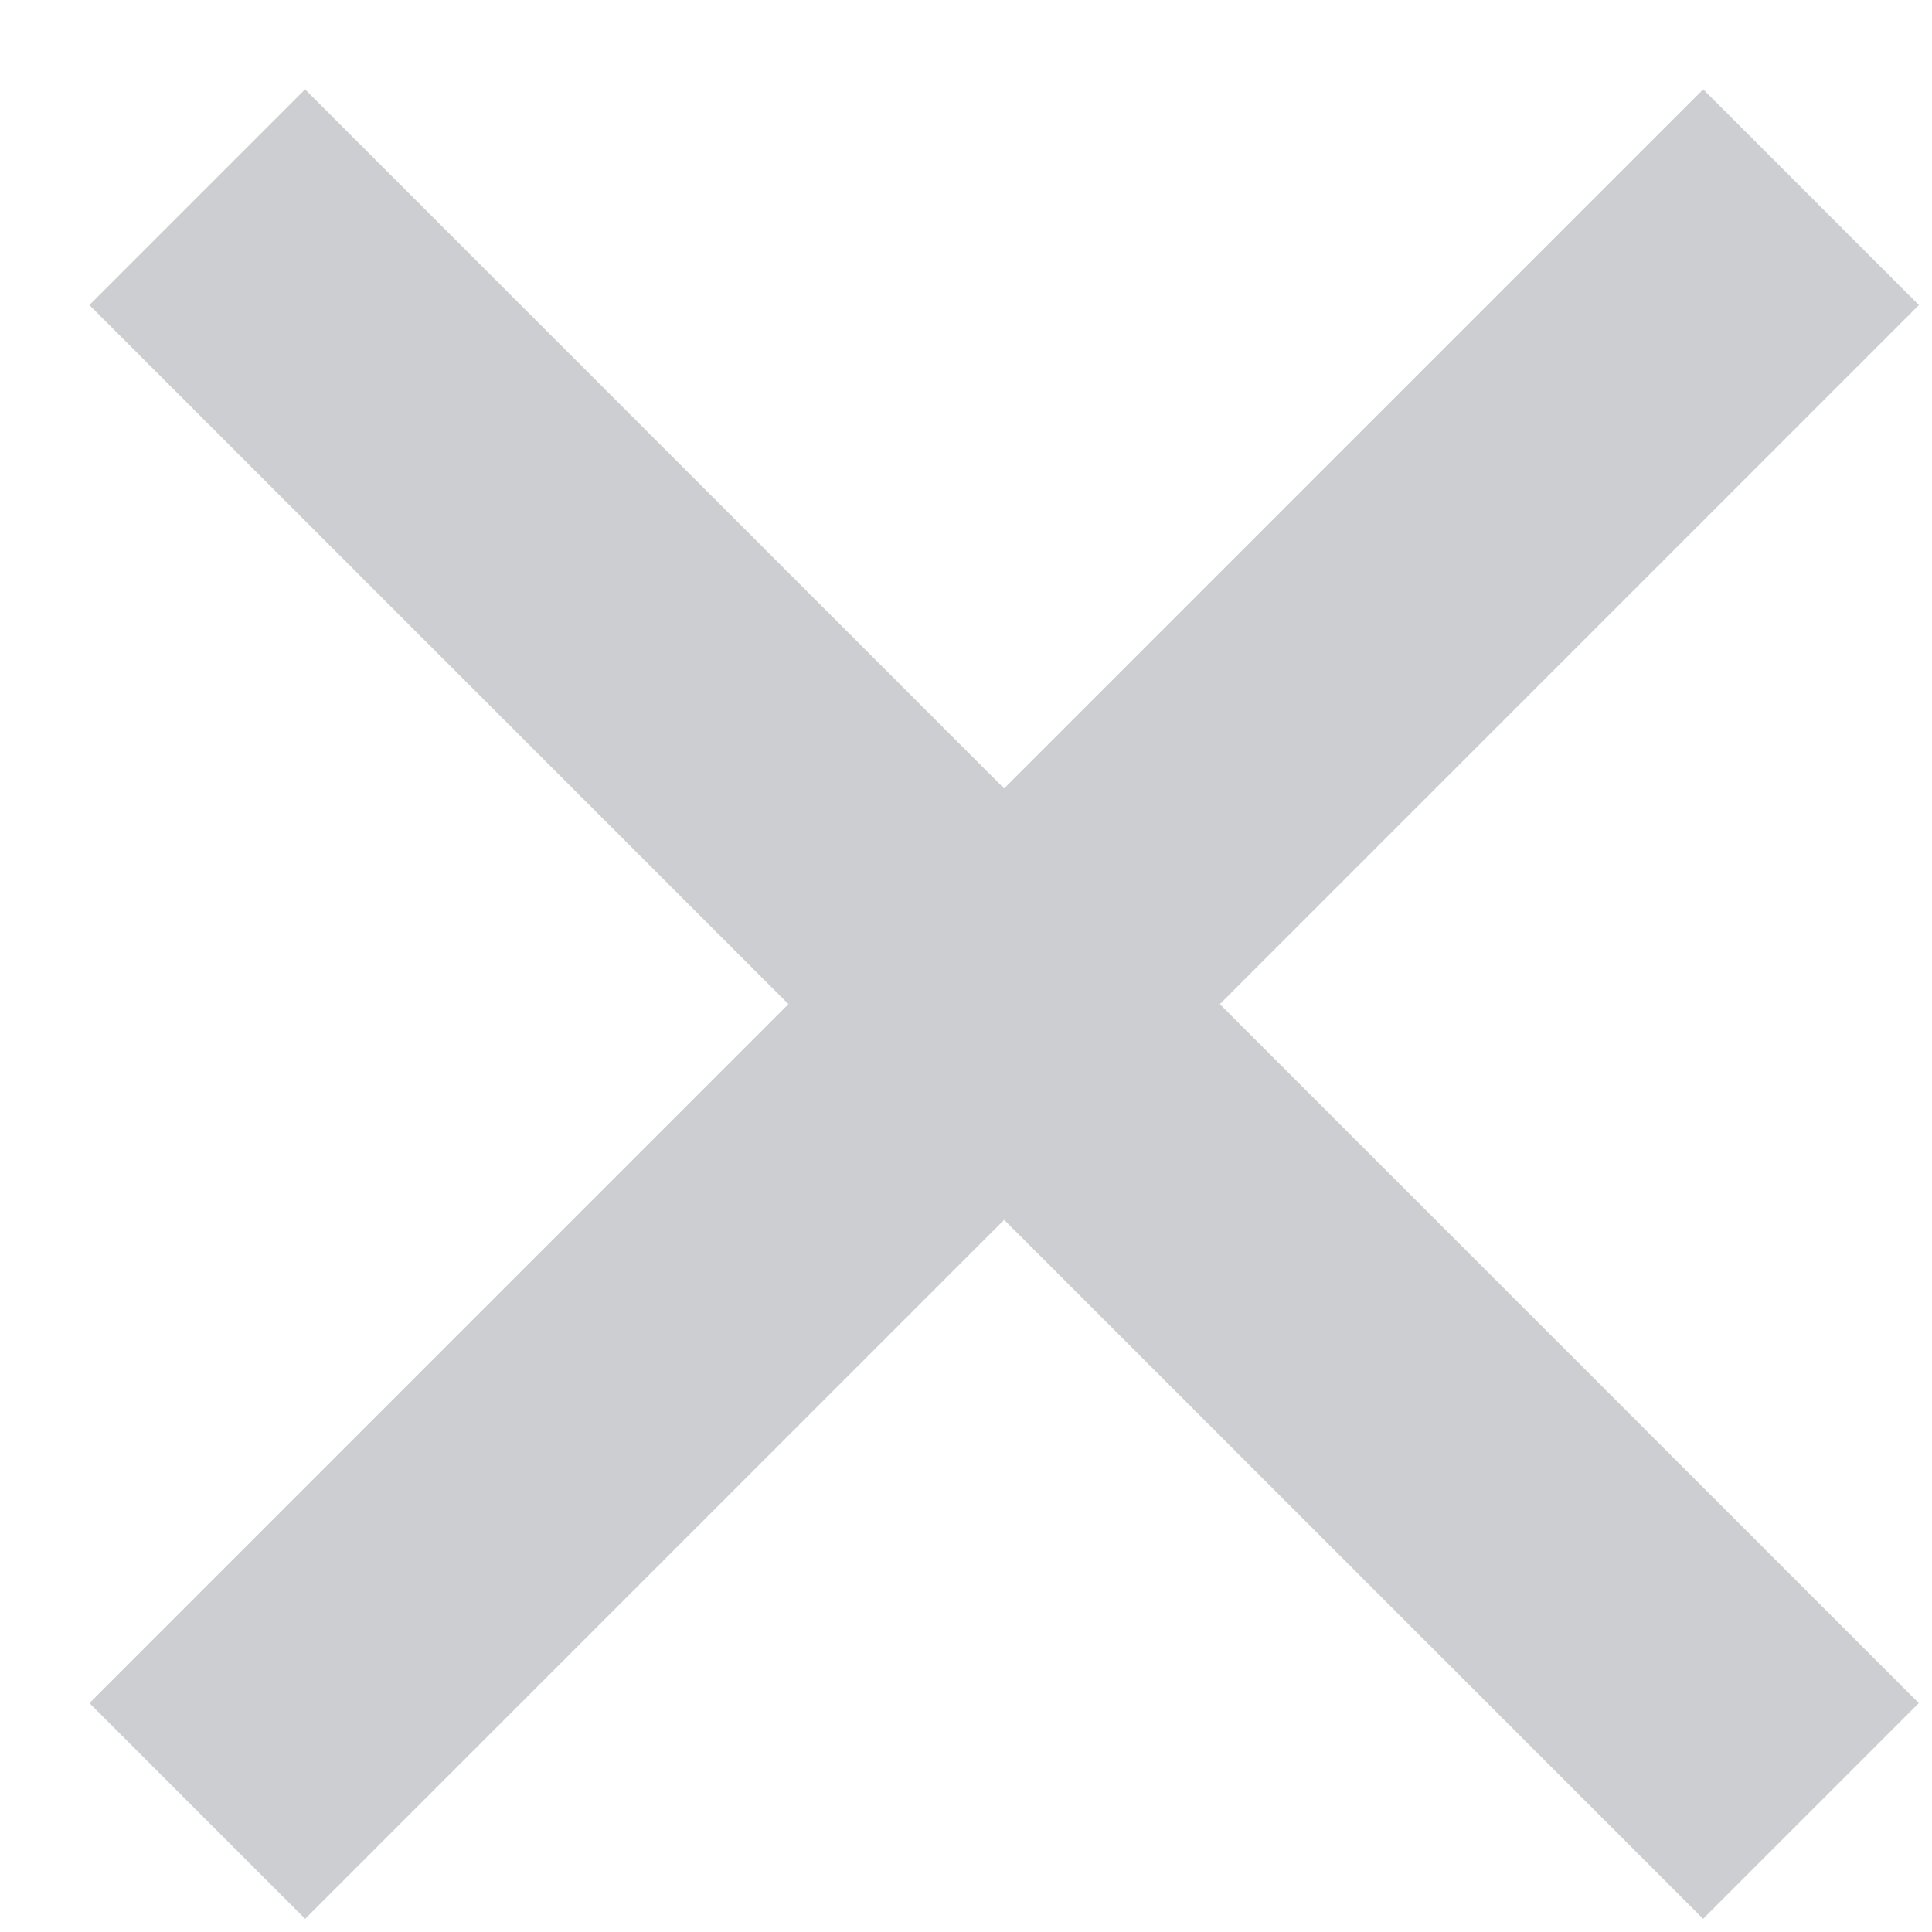 <?xml version="1.0" encoding="UTF-8"?>
<svg width="19px" height="19px" viewBox="0 0 19 19" version="1.1" xmlns="http://www.w3.org/2000/svg" xmlns:xlink="http://www.w3.org/1999/xlink">
    <!-- Generator: sketchtool 42 (36781) - http://www.bohemiancoding.com/sketch -->
    <title>EB2A96CC-2CF3-46F7-8273-09A38AD0F013</title>
    <desc>Created with sketchtool.</desc>
    <defs></defs>
    <g id="Desktop" stroke="none" stroke-width="1" fill="none" fill-rule="evenodd" stroke-linecap="square">
        <g id="Выбор-страны" transform="translate(-883, -178)" stroke="#CDCED2" stroke-width="3">
            <g id="Group-2" transform="translate(886, 181)">
                <path d="M0,0 L13.749,13.749" id="Line"></path>
                <path d="M0,0 L13.749,13.749" id="Line" transform="translate(6.875, 6.875) scale(-1, 1) translate(-6.875, -6.875) "></path>
            </g>
        </g>
    </g>
</svg>
